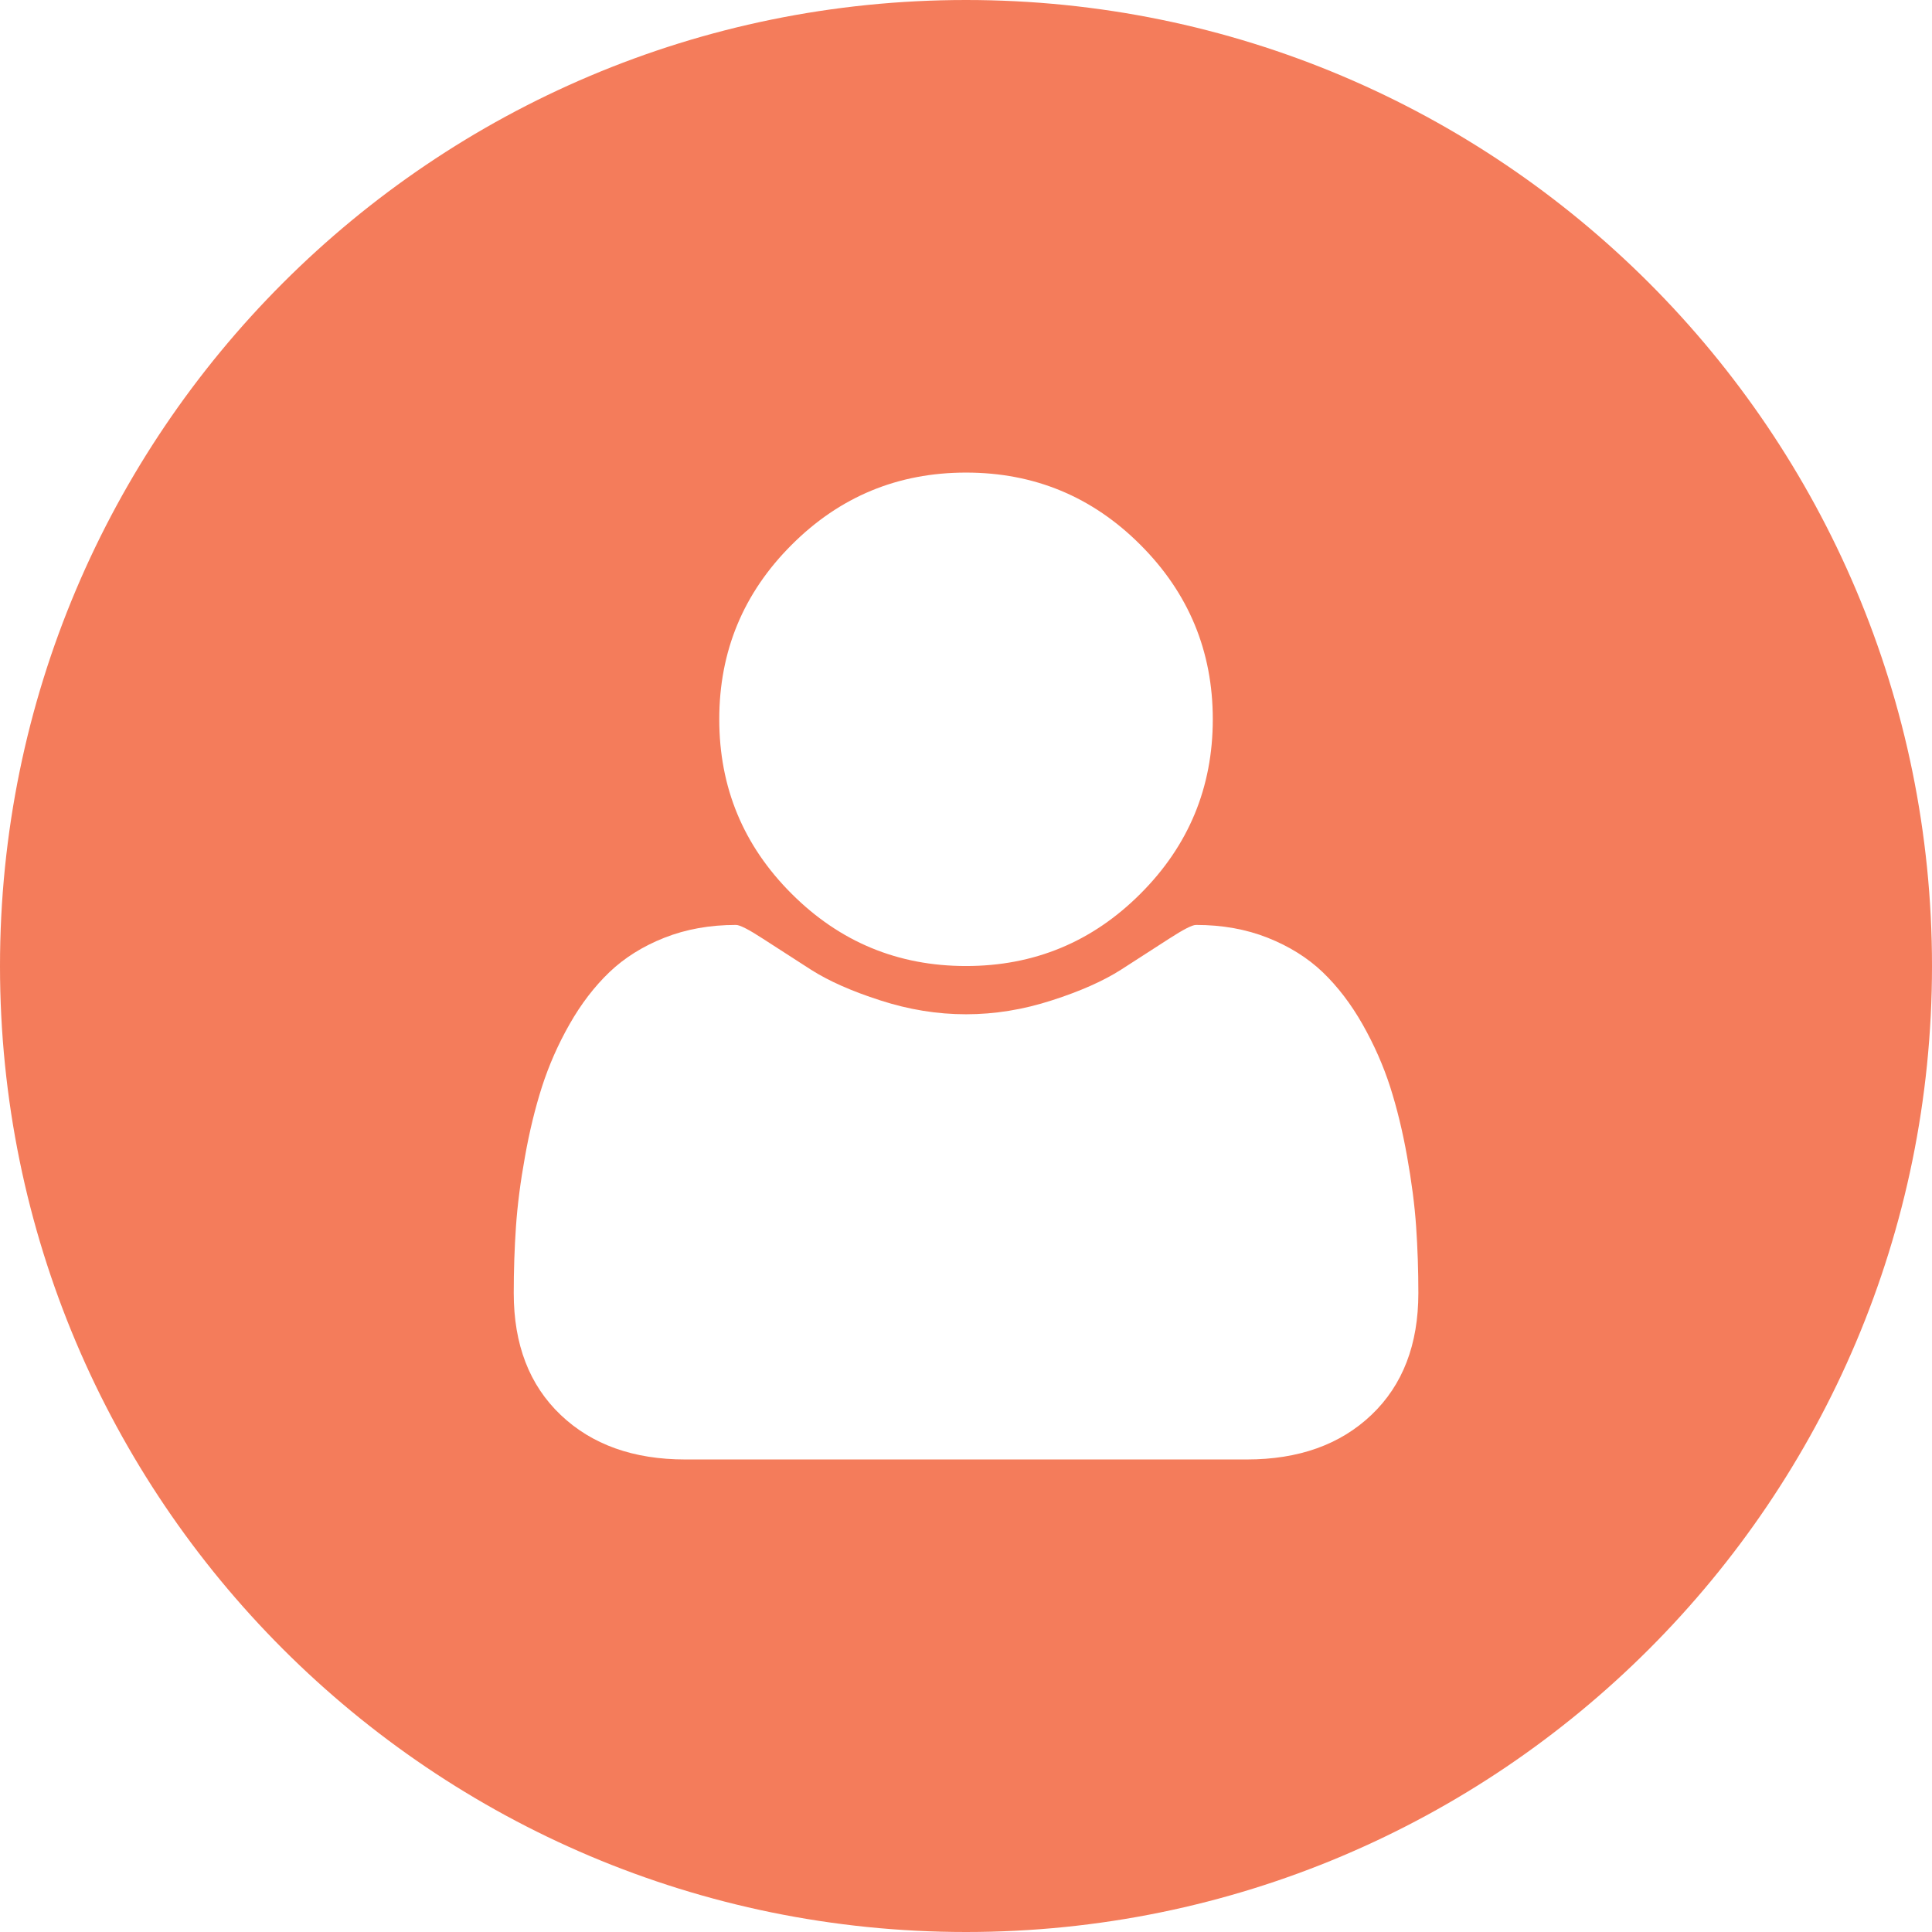 <?xml version="1.0" encoding="UTF-8"?>
<!DOCTYPE svg PUBLIC "-//W3C//DTD SVG 1.1//EN" "http://www.w3.org/Graphics/SVG/1.1/DTD/svg11.dtd">
<!-- Creator: CorelDRAW X7 -->
<svg xmlns="http://www.w3.org/2000/svg" xml:space="preserve" width="156px" height="156px" version="1.1" style="shape-rendering:geometricPrecision; text-rendering:geometricPrecision; image-rendering:optimizeQuality; fill-rule:evenodd; clip-rule:evenodd"
viewBox="0 0 41691 41691"
 xmlns:xlink="http://www.w3.org/1999/xlink">
 <defs>
  <style type="text/css">
   <![CDATA[
    .fil0 {fill:#F47C5B}
   ]]>
  </style>
 </defs>
 <g id="Layer_x0020_1">
  <path class="fil0" d="M41691 20846c0,-11513 -9333,-20846 -20845,-20846 -11513,0 -20846,9333 -20846,20846 0,11512 9333,20845 20846,20845 11512,0 20845,-9333 20845,-20845zm-11327 4111c97,540 163,1045 195,1512 32,467 48,945 48,1435 0,1109 -336,1984 -1012,2628 -674,642 -1572,962 -2690,962l-12117 0c-1118,0 -2016,-320 -2690,-962 -676,-644 -1012,-1519 -1012,-2628 0,-490 16,-968 48,-1435 32,-468 97,-972 195,-1512 96,-541 218,-1041 366,-1505 149,-461 346,-912 596,-1351 249,-439 537,-813 860,-1123 324,-309 718,-557 1185,-742 468,-185 983,-277 1546,-277 83,0 278,100 582,298l1033 666c383,245 884,467 1498,664 615,200 1231,300 1851,300 619,0 1237,-100 1851,-300 615,-197 1114,-419 1497,-664l1033 -666c306,-198 499,-298 582,-298 565,0 1080,92 1547,277 466,185 862,433 1186,742 323,310 609,684 859,1123 249,439 448,890 597,1351 148,464 270,964 366,1505zm-5754 -5671c-1039,1040 -2294,1560 -3764,1560 -1469,0 -2724,-520 -3764,-1560 -1041,-1039 -1561,-2294 -1561,-3765 0,-1468 520,-2723 1561,-3763 1040,-1041 2295,-1560 3764,-1560 1470,0 2725,519 3764,1560 1040,1040 1561,2295 1561,3763 0,1471 -521,2726 -1561,3765z"/>
 </g>
</svg>

